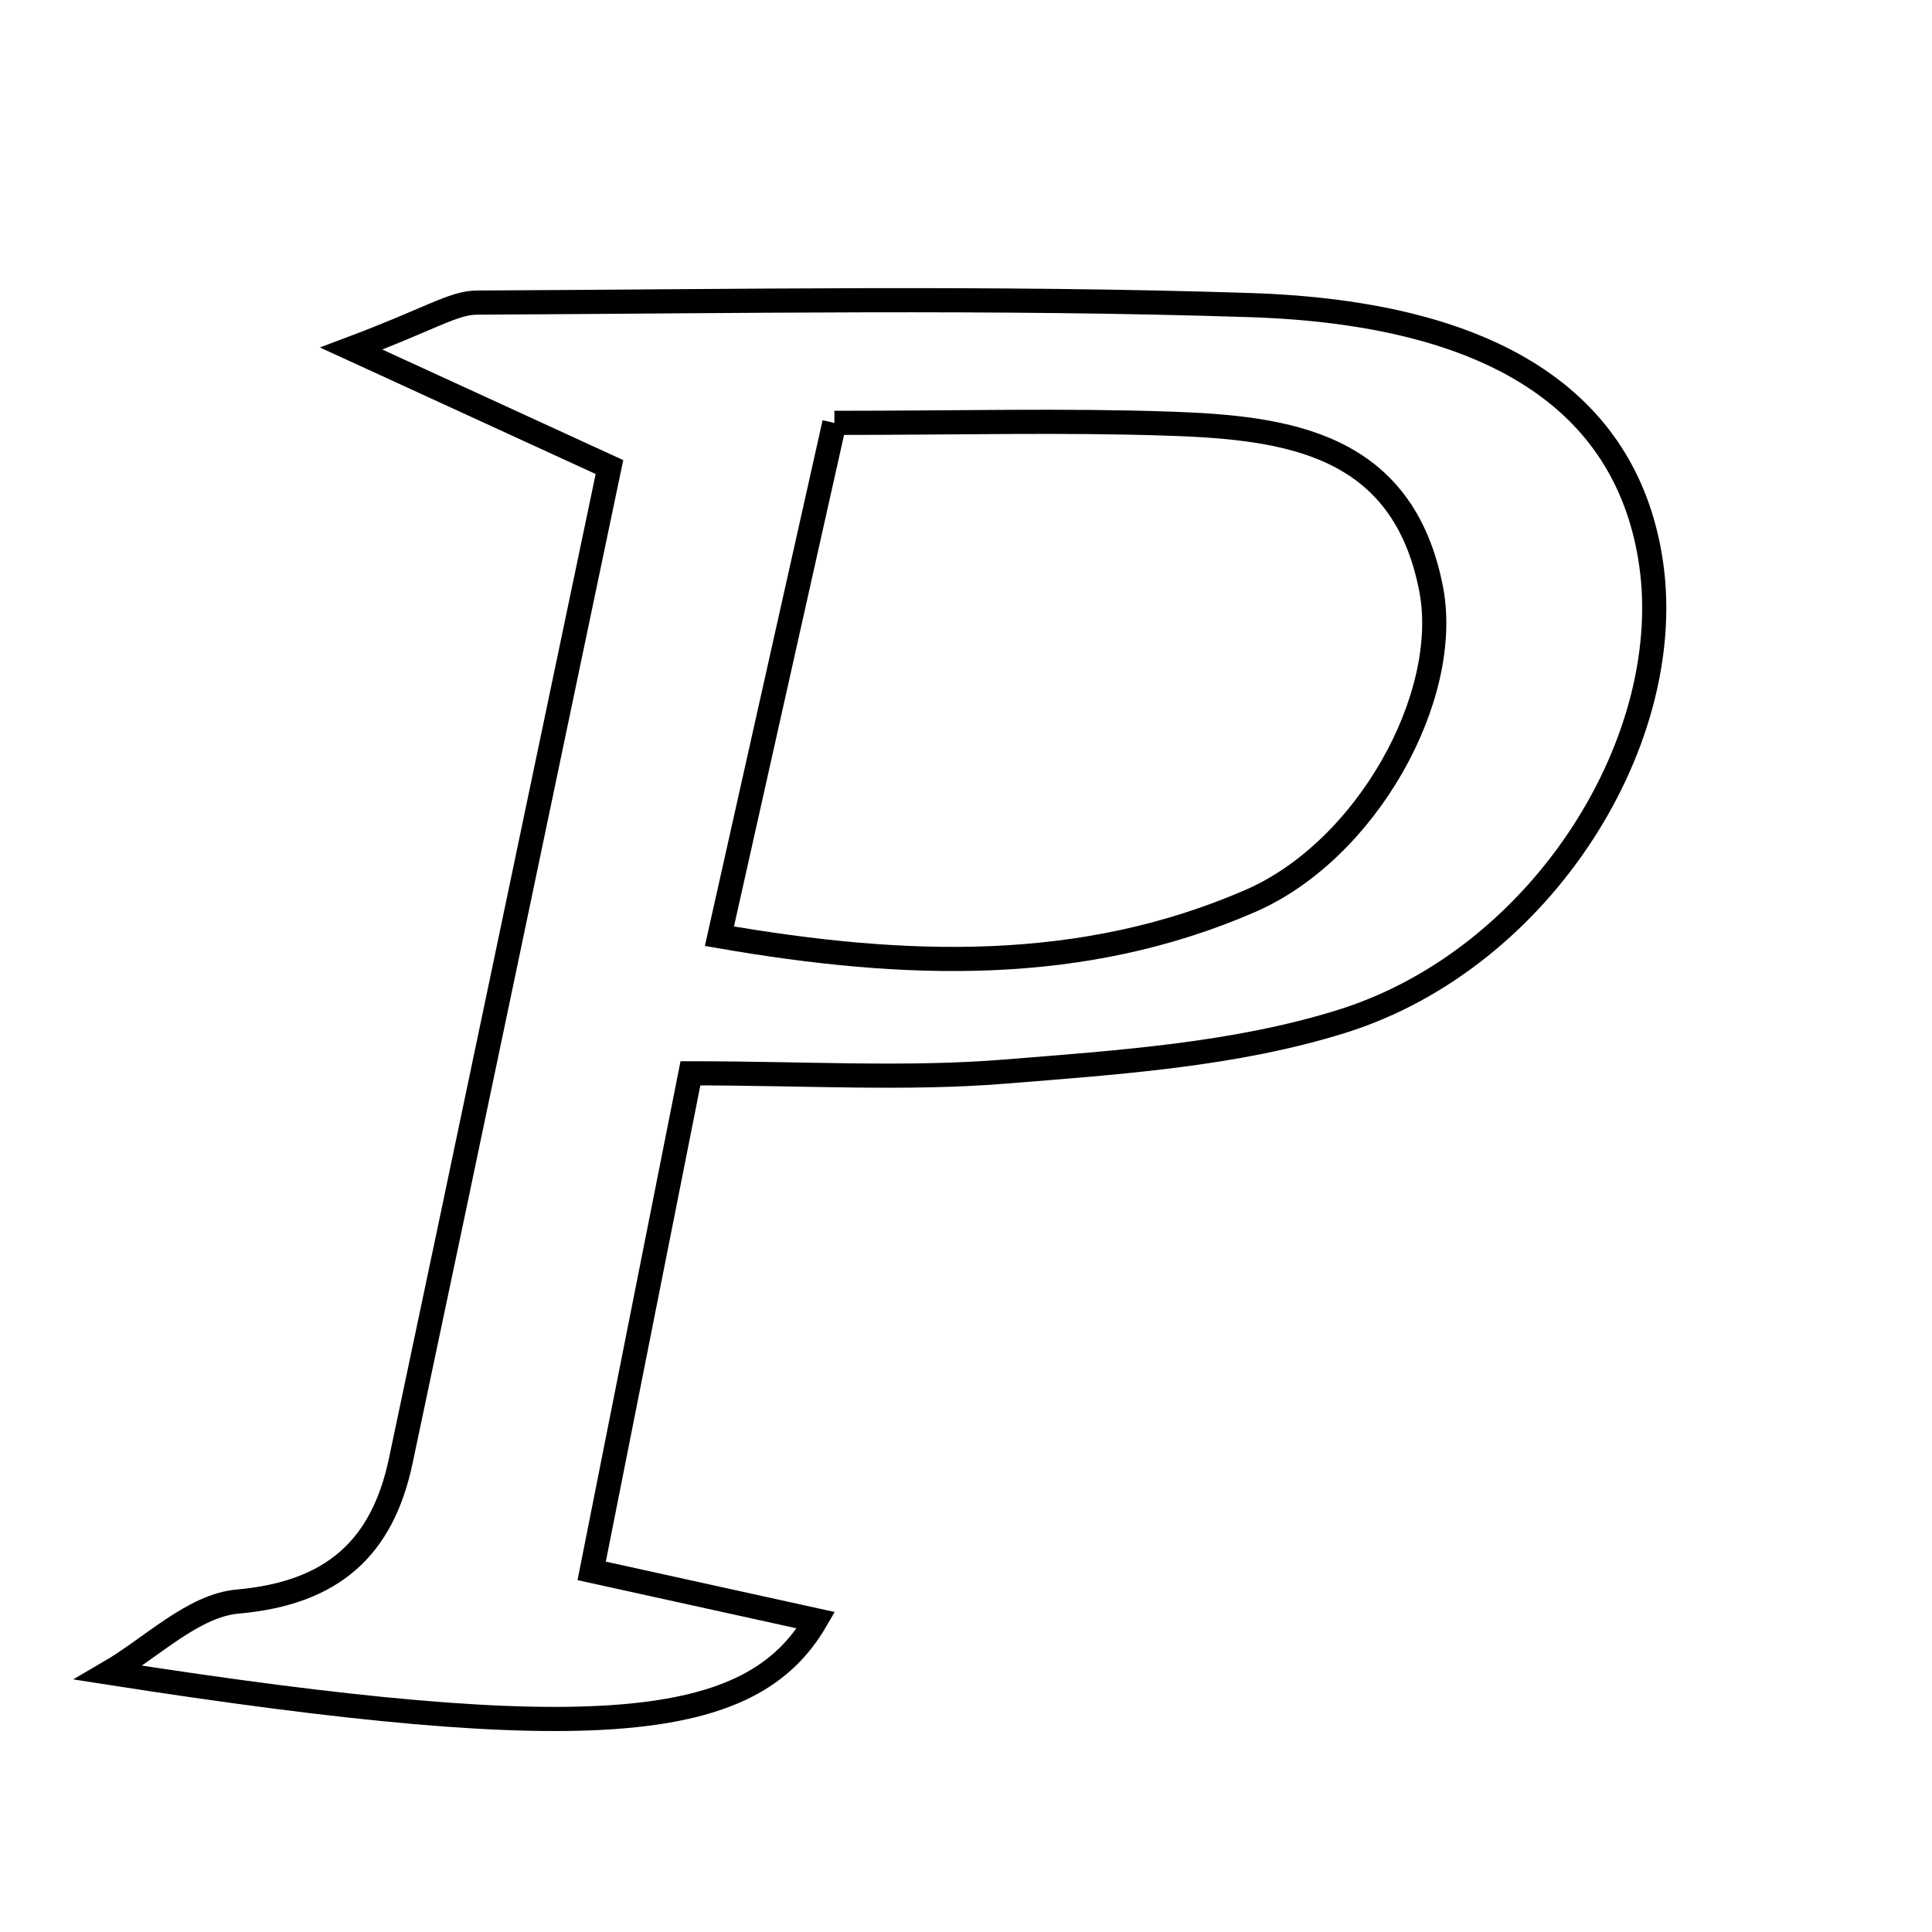 <svg xmlns="http://www.w3.org/2000/svg" viewBox="0.0 0.0 24.0 24.0" height="200px" width="200px"><path fill="none" stroke="black" stroke-width=".3" stroke-opacity="1.0"  filling="0" d="M5.923 3.759 C9.127 3.744 12.333 3.686 15.533 3.79 C18.563 3.889 20.173 4.99 20.497 6.913 C20.876 9.156 19.164 11.906 16.673 12.686 C15.34 13.104 13.888 13.198 12.479 13.312 C11.253 13.411 10.012 13.333 8.577 13.333 C8.158 15.445 7.77 17.397 7.35 19.514 C8.437 19.753 9.27 19.936 10.136 20.127 C9.337 21.503 7.407 21.723 1.35 20.779 C1.883 20.469 2.398 19.944 2.954 19.895 C4.13 19.791 4.749 19.232 4.978 18.149 C5.841 14.073 6.691 9.996 7.571 5.802 C6.474 5.298 5.709 4.947 4.364 4.33 C5.336 3.965 5.629 3.761 5.923 3.759"></path>
<path fill="none" stroke="black" stroke-width=".3" stroke-opacity="1.0"  filling="0" d="M10.365 5.253 C11.903 5.253 13.218 5.218 14.531 5.263 C15.997 5.313 17.431 5.508 17.779 7.322 C18.033 8.656 16.978 10.566 15.527 11.194 C13.441 12.098 11.267 12.034 8.937 11.63 C9.429 9.434 9.886 7.393 10.365 5.253"></path></svg>